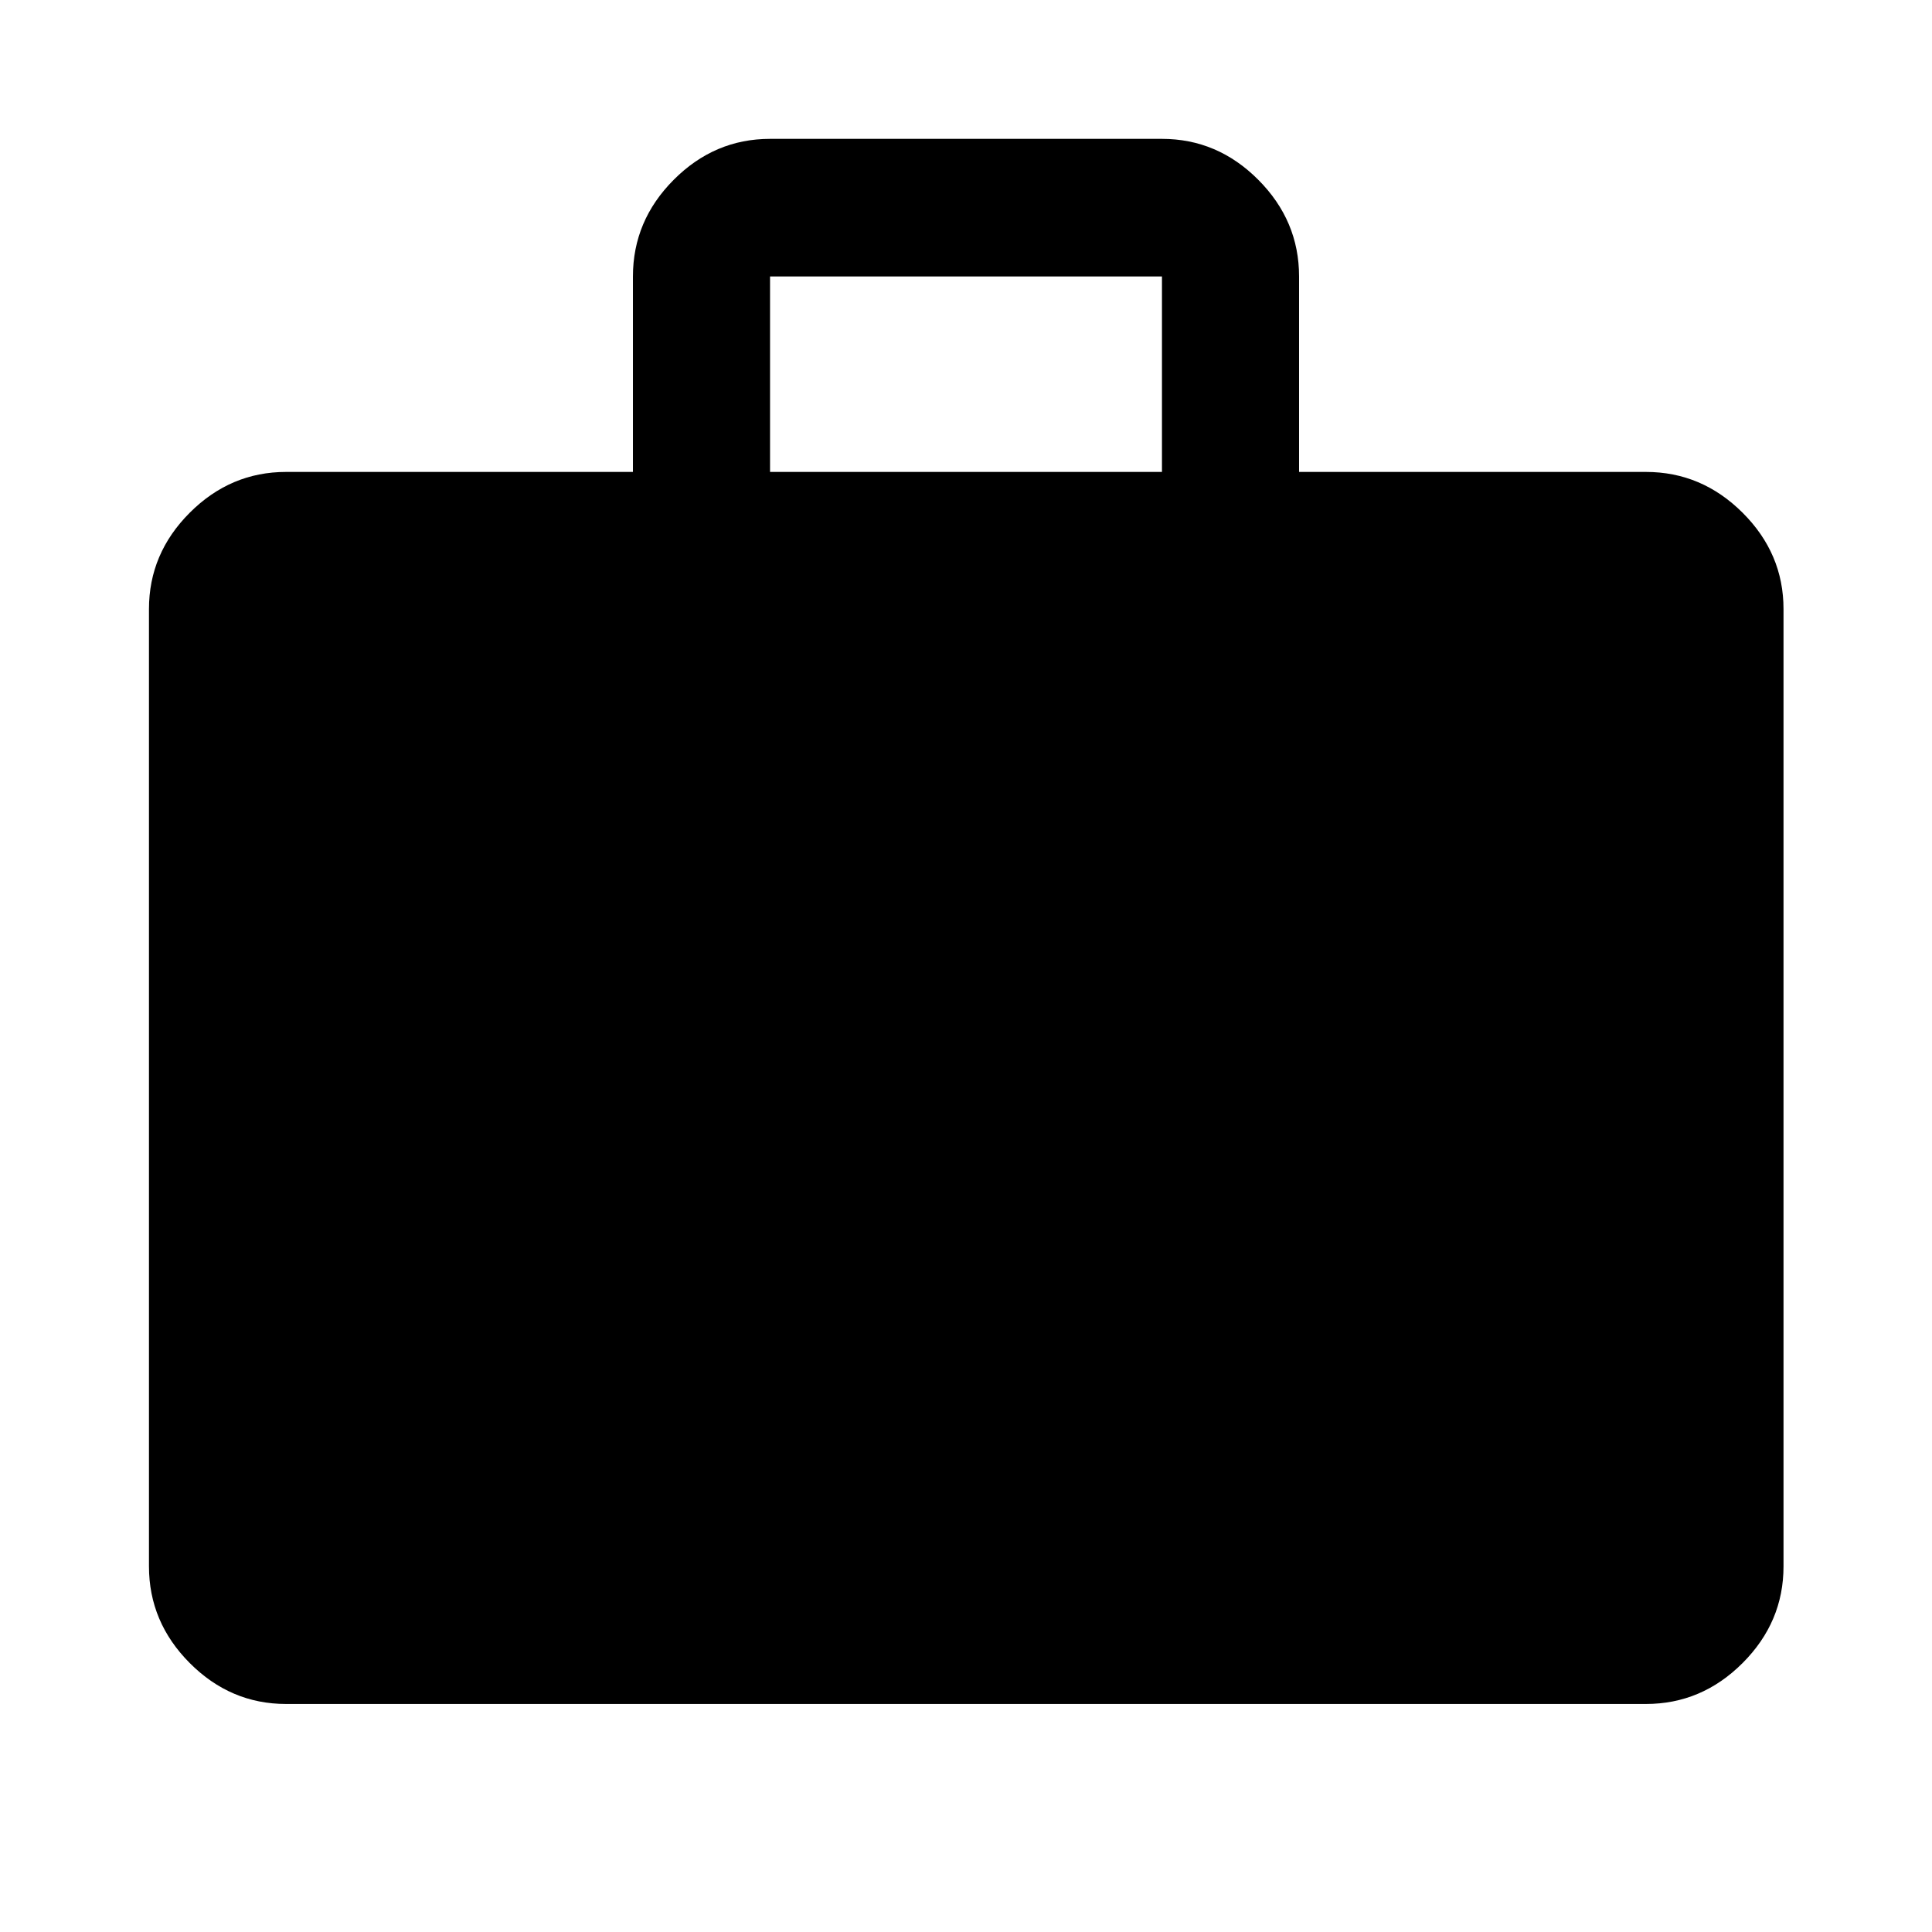 <svg xmlns="http://www.w3.org/2000/svg" width="48" height="48" viewBox="0 96 960 960"><path d="M142.152 942.696q-27.599 0-47.865-20.336-20.265-20.336-20.265-48.034V398.63q0-27.599 20.265-47.864 20.266-20.266 47.865-20.266H314.5v-97.13q0-27.698 20.266-48.034Q355.031 165 382.63 165h194.74q27.599 0 47.864 20.336Q645.5 205.672 645.5 233.37v97.13h172.348q27.697 0 48.033 20.266 20.337 20.265 20.337 47.864v475.696q0 27.698-20.337 48.034-20.336 20.336-48.033 20.336H142.152ZM382.63 330.5h194.74v-97.13H382.63v97.13Z"/></svg>